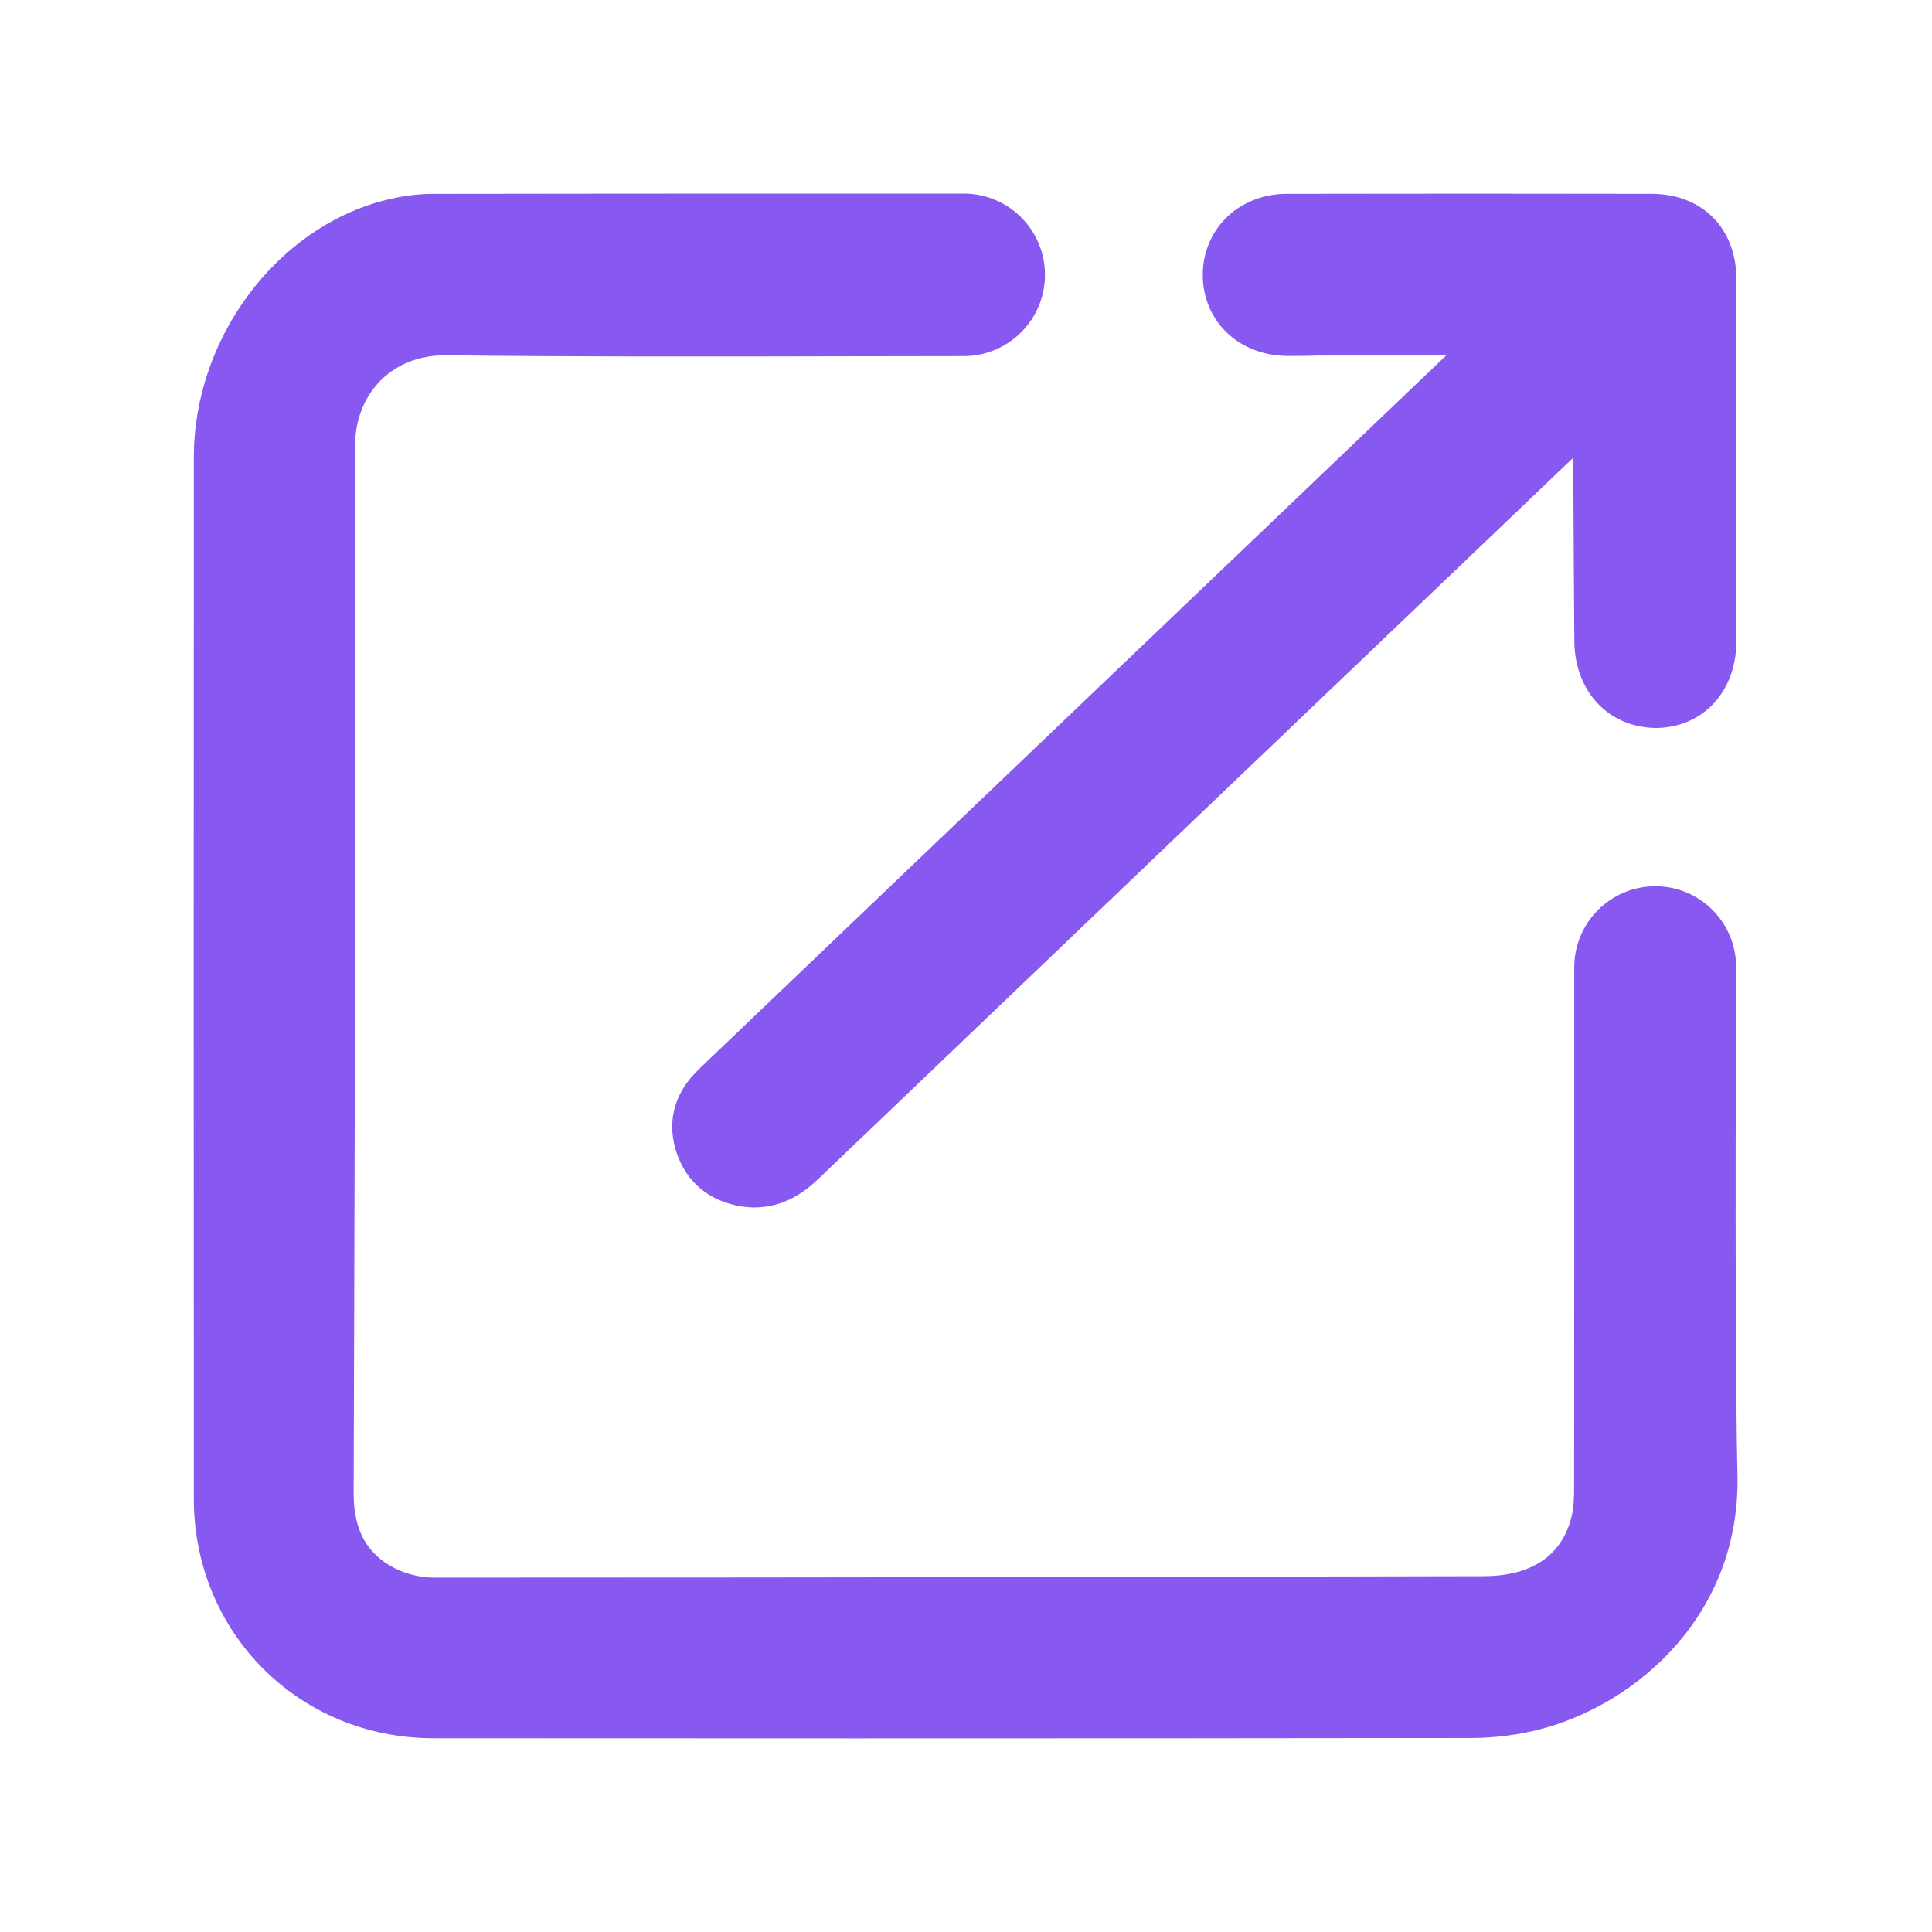 <?xml version="1.0" encoding="UTF-8"?>
<svg width="40px" height="40px" viewBox="0 0 40 40" version="1.1" xmlns="http://www.w3.org/2000/svg" xmlns:xlink="http://www.w3.org/1999/xlink">
    <!-- Generator: Sketch 56 (81588) - https://sketch.com -->
    <title>转发</title>
    <desc>Created with Sketch.</desc>
    <g id="转发" stroke="none" stroke-width="1" fill="none" fill-rule="evenodd">
        <g id="zhuanfa-2" transform="translate(4, 4)" fill="#8759F0">
            <path d="M30.272,14.349 C29.345,14.349 28.593,15.1 28.593,16.028 L28.593,17.471 C28.593,20.562 28.593,23.654 28.59,26.746 C28.59,26.98 28.586,27.205 28.539,27.394 C28.29,28.416 27.415,28.631 26.725,28.633 C19.973,28.648 13.222,28.662 6.469,28.662 L4.971,28.662 C4.709,28.662 4.409,28.589 4.168,28.466 C3.589,28.17 3.32,27.675 3.322,26.908 L3.335,22.498 C3.351,16.838 3.369,10.985 3.352,5.227 C3.351,4.701 3.538,4.222 3.88,3.878 C4.215,3.541 4.68,3.356 5.215,3.356 C7.929,3.388 10.643,3.383 13.358,3.377 C13.867,3.376 14.732,3.374 15.953,3.373 C16.882,3.372 17.635,2.619 17.635,1.69 C17.635,0.761 16.882,0.008 15.953,0.008 L12.516,0.008 C9.992,0.008 7.467,0.01 4.943,0.014 C4.629,0.015 4.295,0.061 3.949,0.151 C1.707,0.733 0.015,3.017 0.013,5.462 C0.009,12.653 0.009,19.843 0.013,27.033 C0.015,29.809 2.192,31.986 4.969,31.988 L13.718,31.991 C17.97,31.991 22.222,31.989 26.473,31.983 C26.935,31.982 27.412,31.922 27.857,31.81 C29.888,31.294 32.043,29.42 31.972,26.524 C31.934,24.945 31.925,21.446 31.944,16.027 C31.947,15.103 31.201,14.352 30.278,14.349 C30.276,14.349 30.274,14.349 30.272,14.349 Z" id="路径"></path>
            <path d="M22.612,3.369 L22.767,3.37 C22.874,3.37 22.981,3.368 23.087,3.366 C23.185,3.364 23.284,3.361 23.382,3.361 L25.94,3.361 C20.877,8.194 15.816,13.028 10.755,17.863 L10.689,17.926 C10.582,18.027 10.475,18.129 10.375,18.235 C9.934,18.699 9.806,19.287 10.016,19.889 C10.225,20.488 10.697,20.874 11.344,20.976 C11.439,20.991 11.533,20.999 11.622,20.999 C12.253,20.999 12.686,20.654 12.957,20.395 C17.8,15.763 22.646,11.136 27.492,6.508 L28.572,5.477 L28.574,5.85 C28.58,6.992 28.585,8.133 28.595,9.276 C28.604,10.316 29.305,11.072 30.305,11.072 C30.305,11.072 30.306,11.072 30.307,11.072 C31.274,11.05 31.95,10.308 31.95,9.269 C31.952,6.772 31.953,4.276 31.95,1.78 C31.949,0.725 31.242,0.014 30.19,0.013 C27.672,0.008 25.155,0.008 22.637,0.013 C22.147,0.014 21.698,0.196 21.373,0.524 C21.064,0.838 20.897,1.259 20.902,1.71 C20.913,2.645 21.632,3.343 22.612,3.369 Z" id="路径"></path>
        </g>
    </g>
</svg>